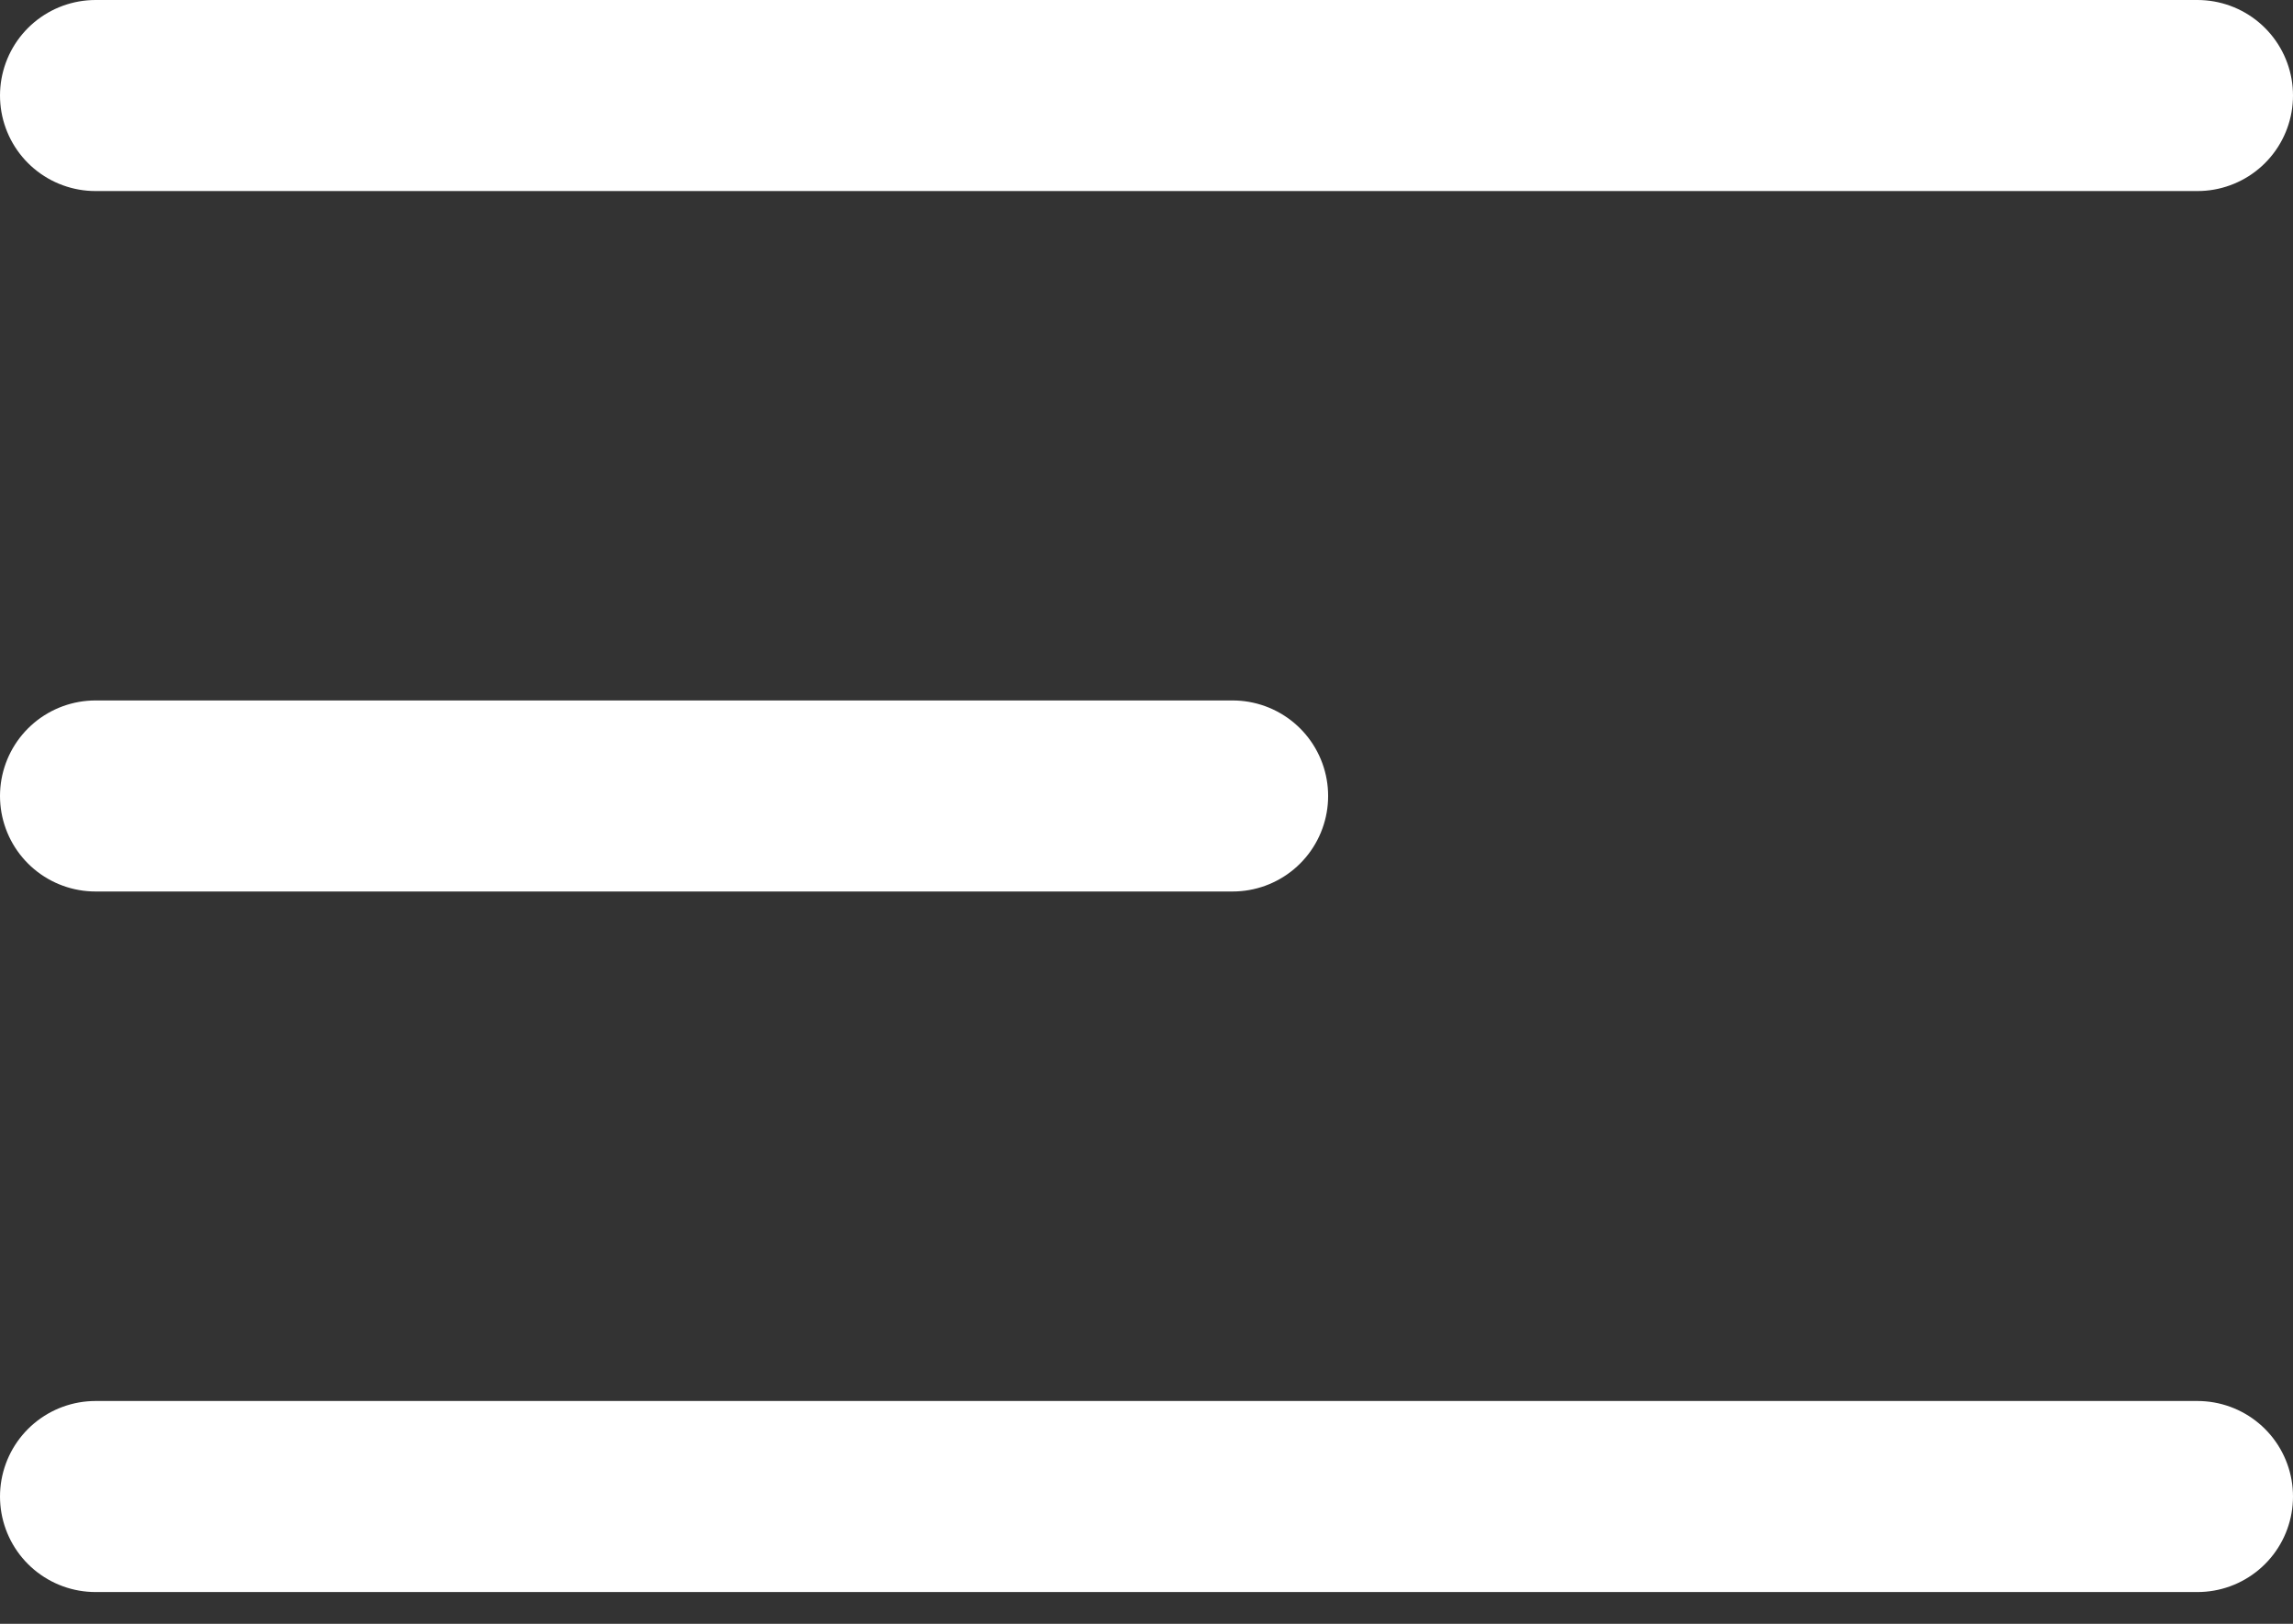 <svg width="24" height="17" viewBox="0 0 24 17" fill="none" xmlns="http://www.w3.org/2000/svg">
<rect x="0" y="0" width="24" height="17" fill="#333333" stroke="none"/>
<path d="M1 8.333H12.901M1 1H23M1 15.667H23" stroke="white" stroke-width="2" stroke-linecap="round" stroke-linejoin="round"/>
</svg>
